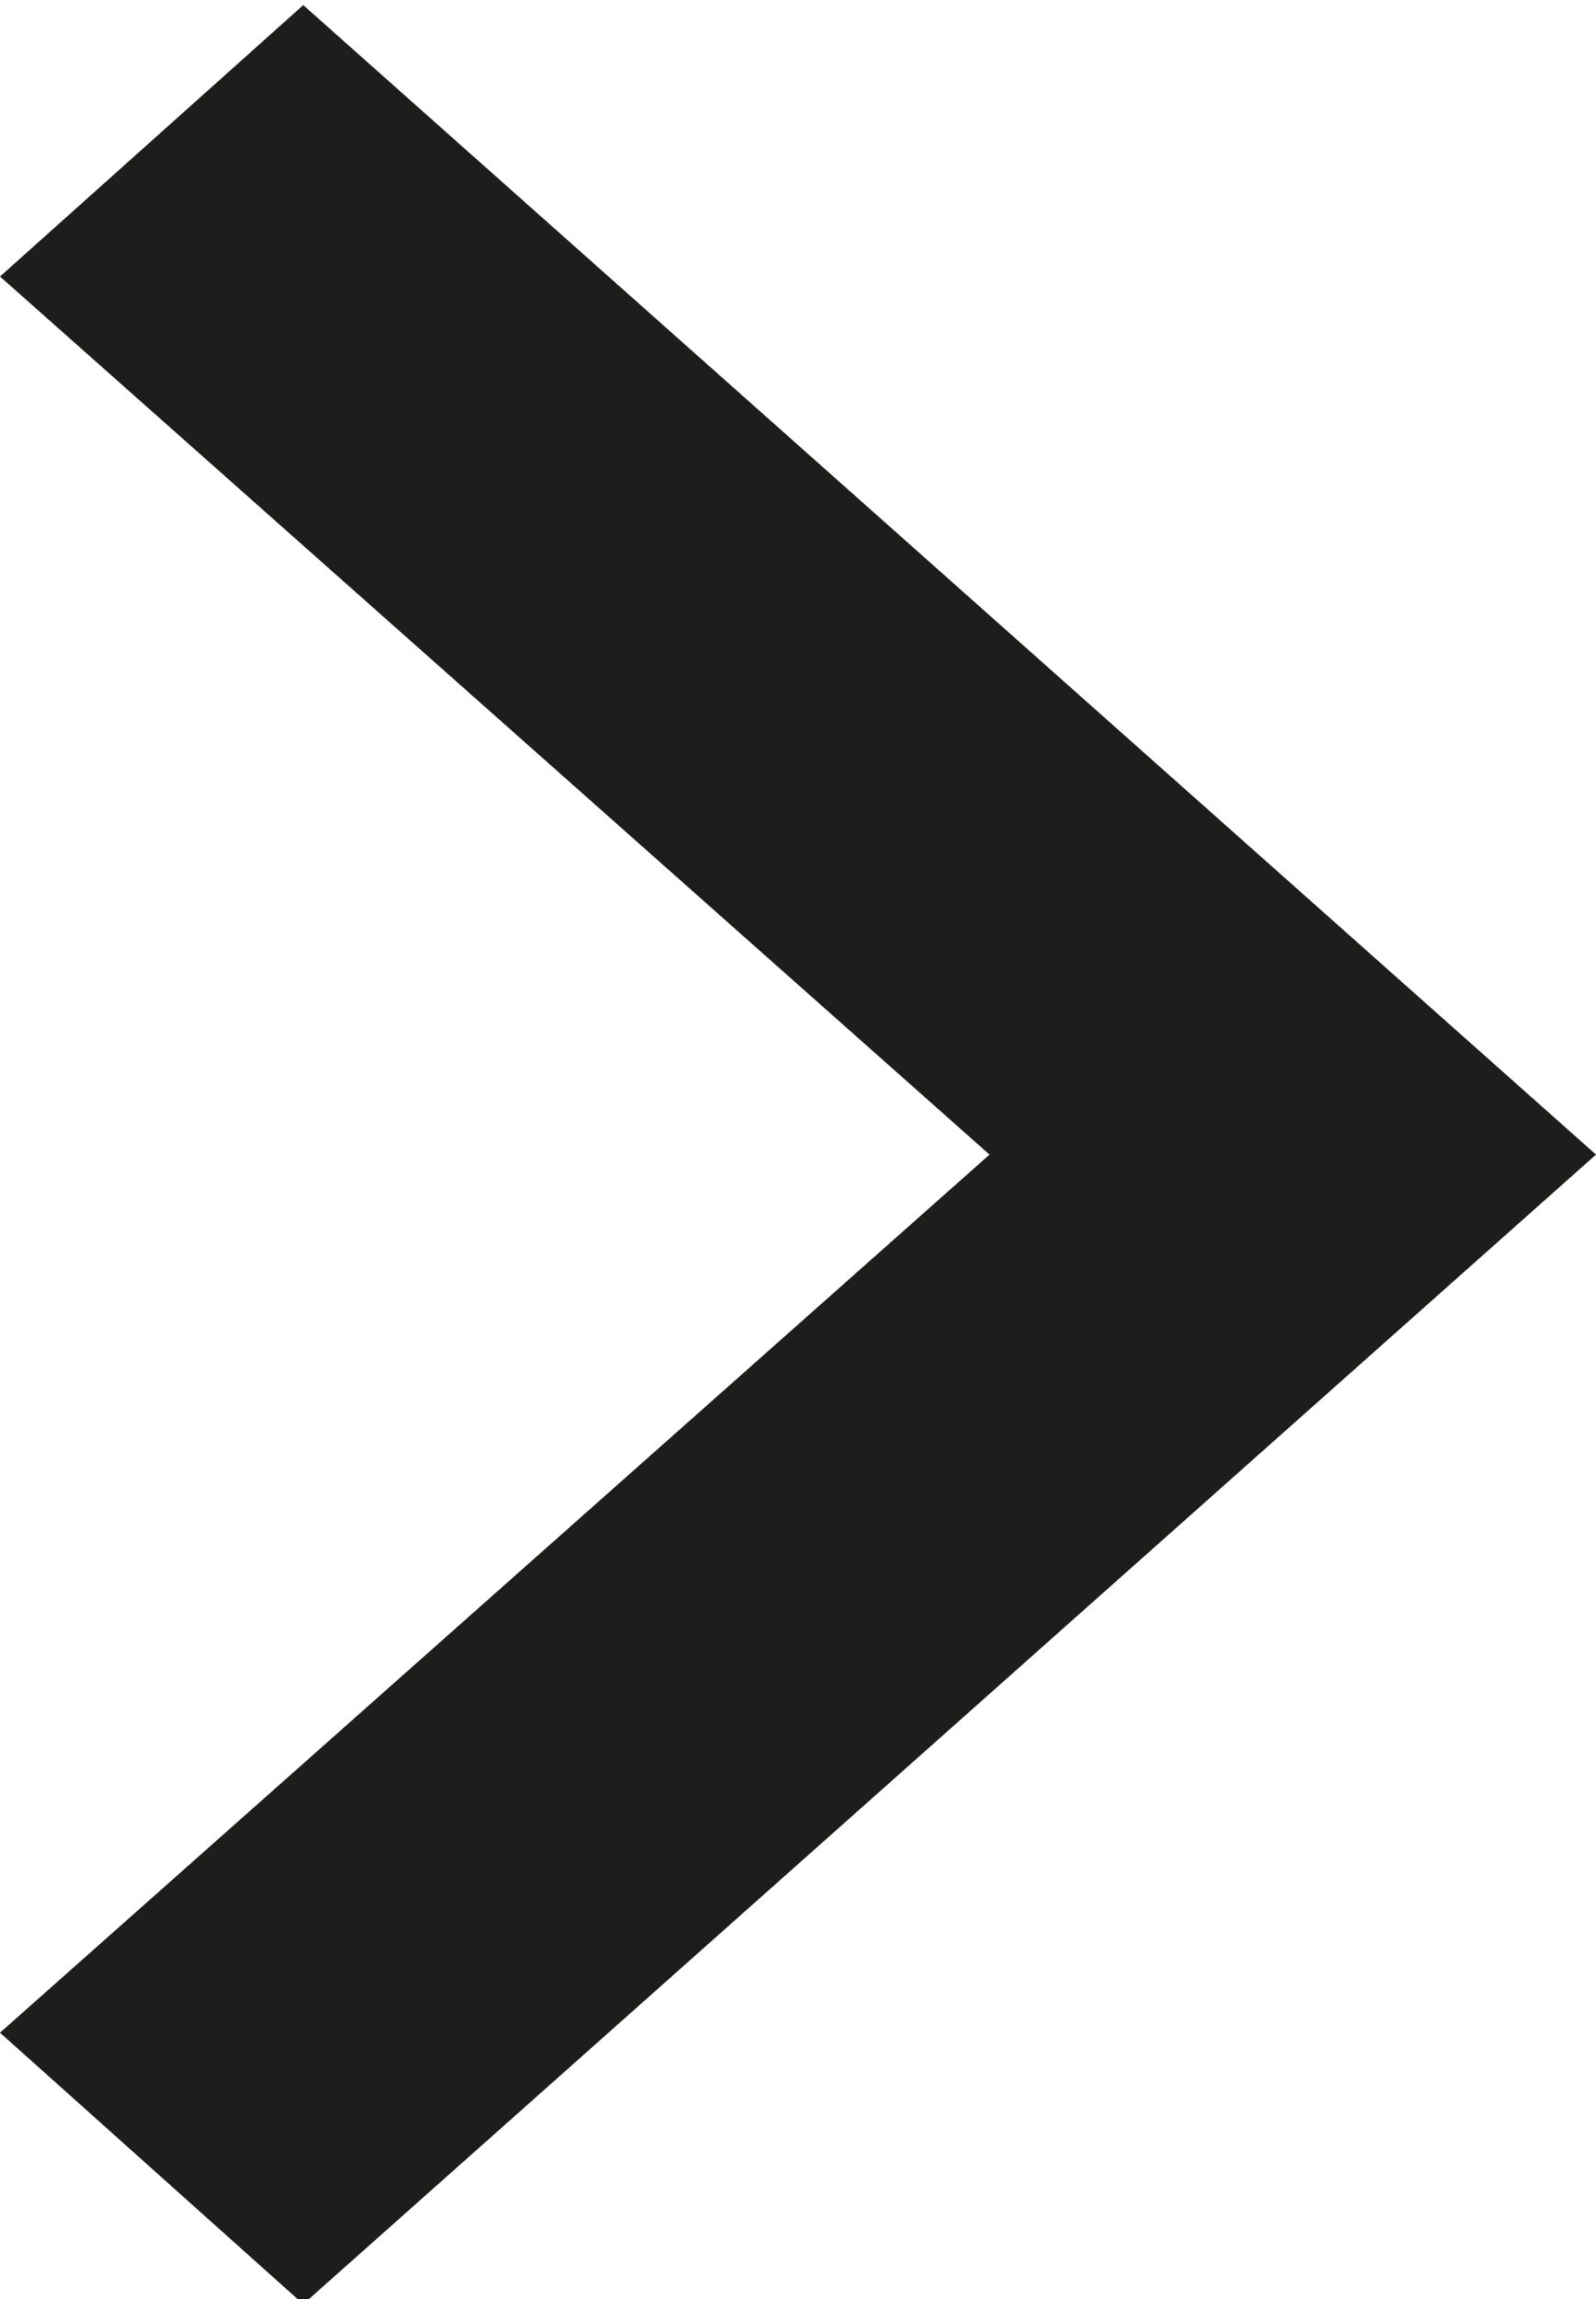 <?xml version="1.0" encoding="utf-8"?>
<!-- Generator: Adobe Illustrator 26.3.1, SVG Export Plug-In . SVG Version: 6.00 Build 0)  -->
<svg version="1.1" id="Warstwa_1" xmlns="http://www.w3.org/2000/svg" xmlns:xlink="http://www.w3.org/1999/xlink" x="0px" y="0px"
	 viewBox="0 0 10 14.4" style="enable-background:new 0 0 10 14.4;" xml:space="preserve">
<style type="text/css">
	.st0{fill:#1D1D1B;}
</style>
<g id="Icon_-_Arrow" transform="translate(10 14.432) rotate(180)">
	<path id="Path_30" class="st0" d="M8.1,14.4l1.9-1.7L3.8,7.2L10,1.7L8.1,0L0,7.2L8.1,14.4z"/>
</g>
</svg>
